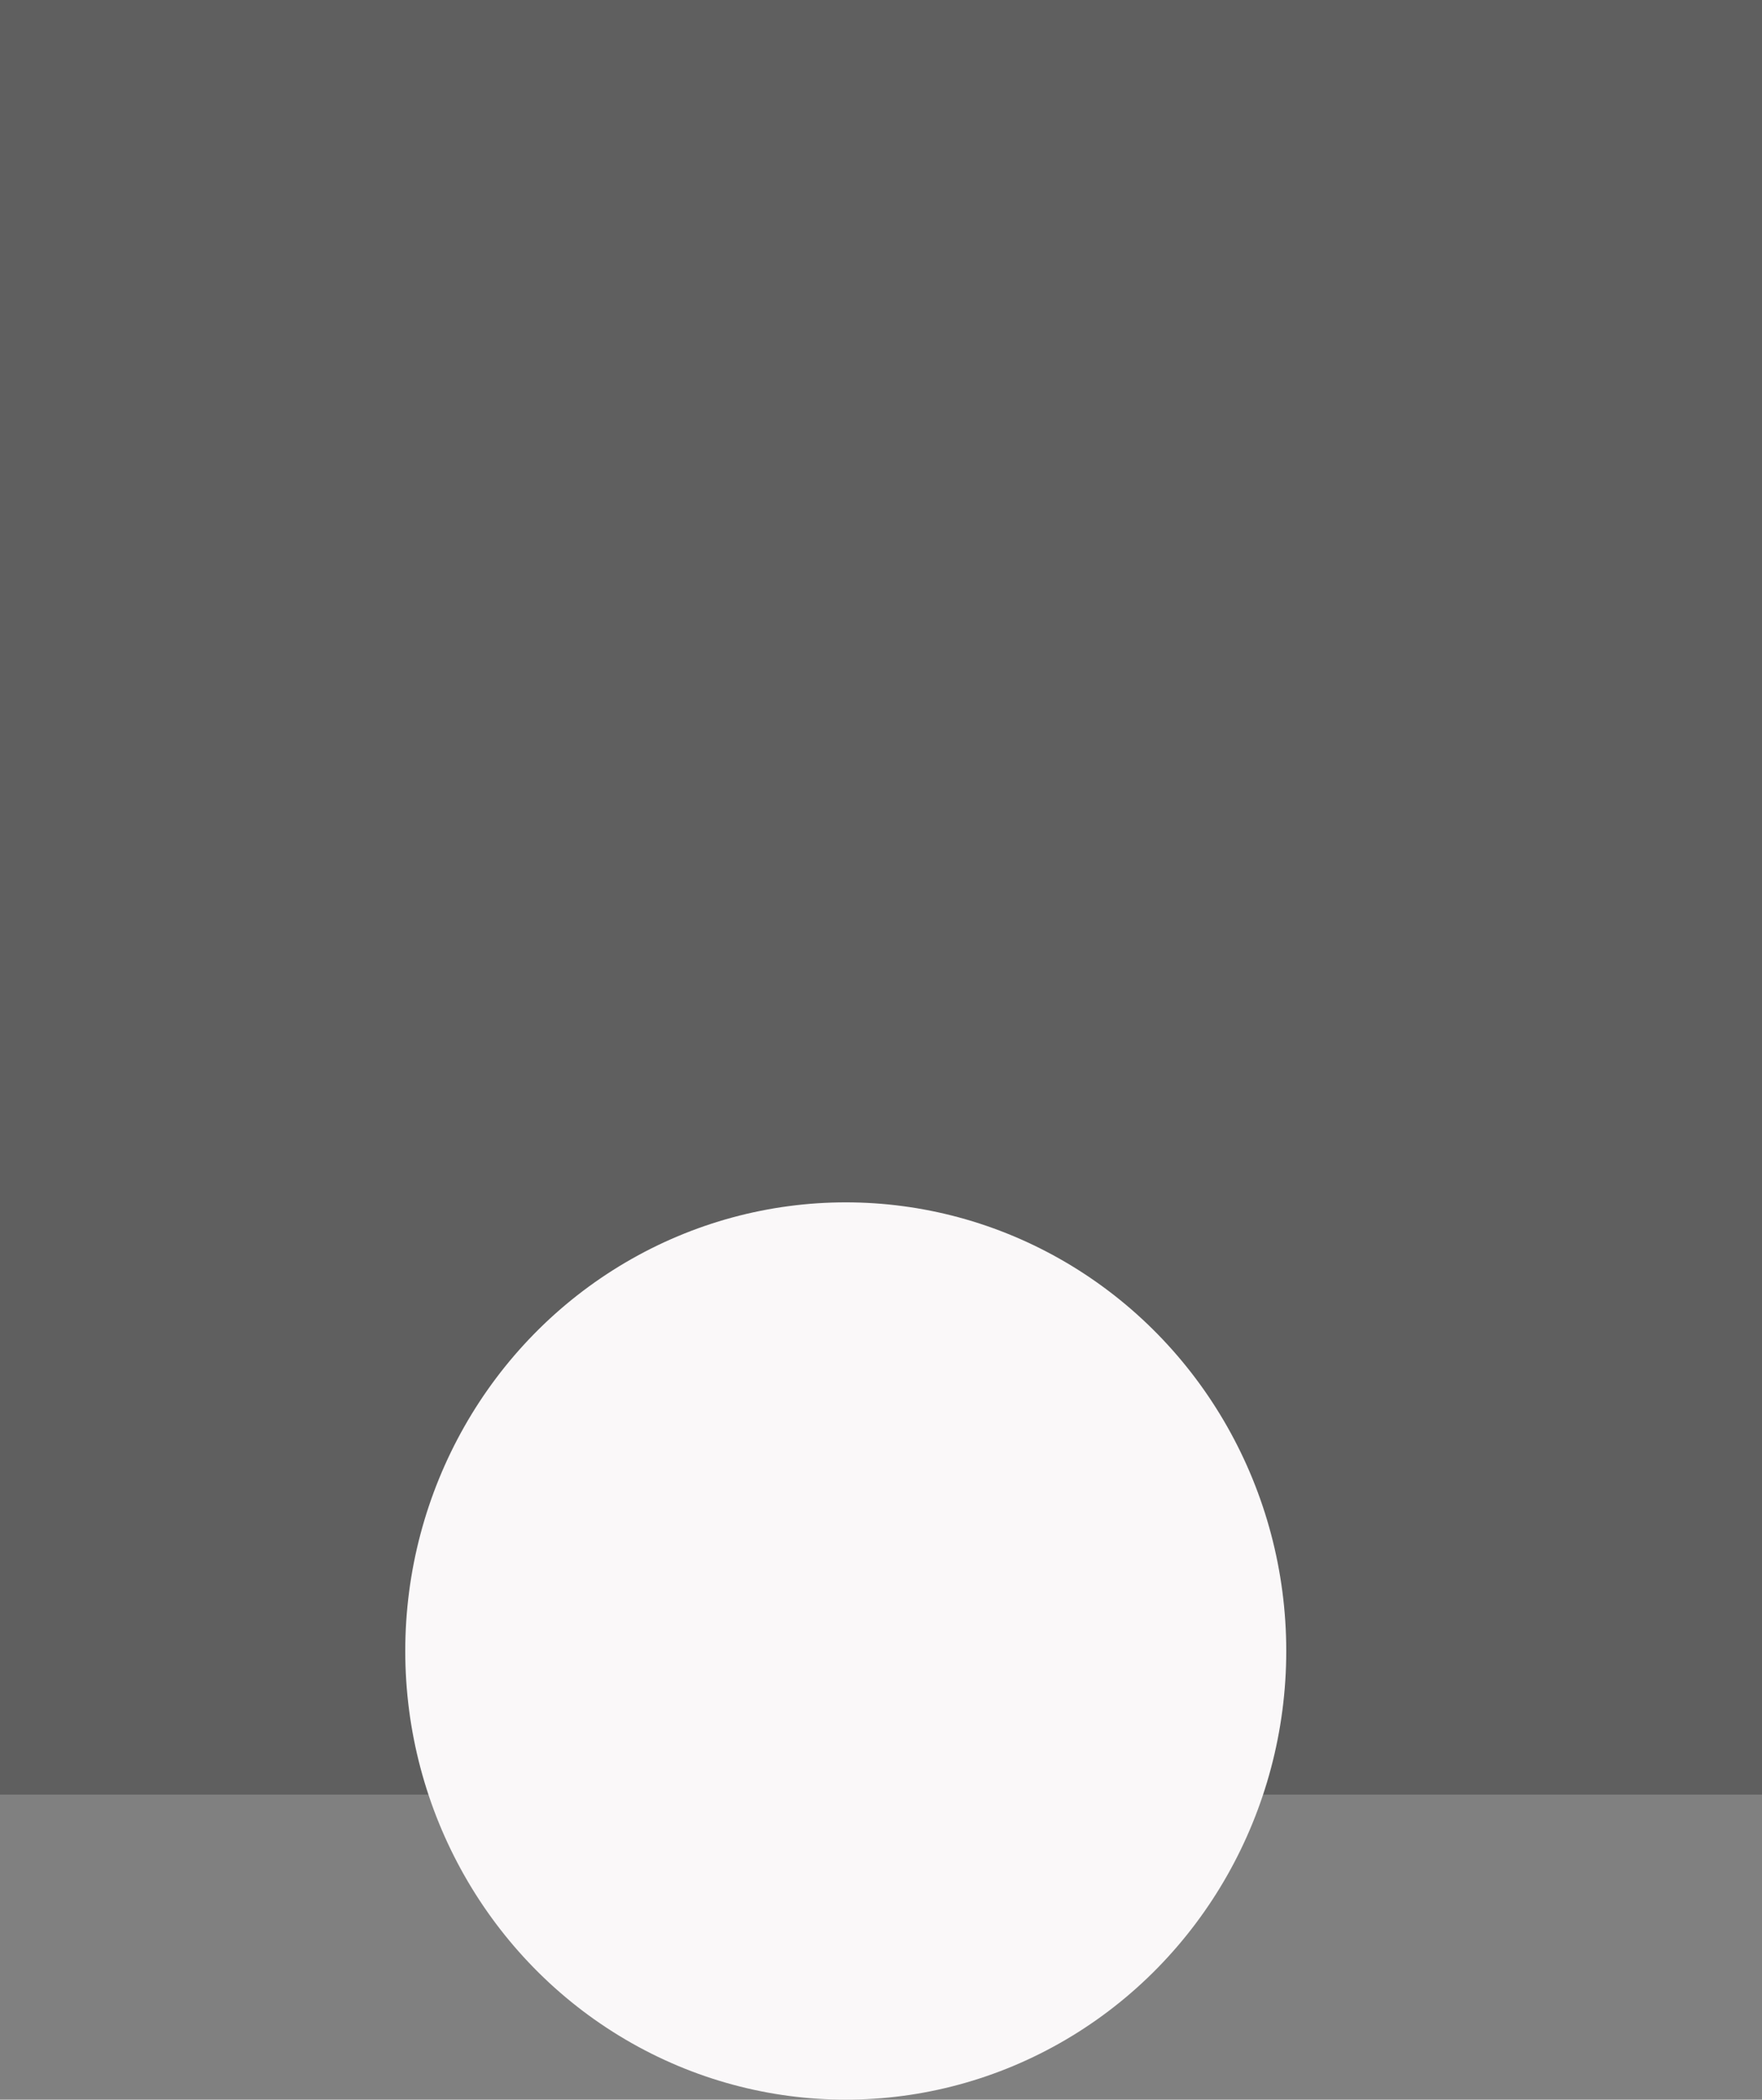 <svg width="89" height="106" viewBox="0 0 89 106" fill="none" xmlns="http://www.w3.org/2000/svg">
<rect x="0" y="0" width="89" height="106" fill="#808080" stroke="none"/>
<rect width="89" height="90.598" fill="#121212" fill-opacity="0.3"/>
<ellipse cx="42.72" cy="83.35" rx="22.25" ry="22.65" fill="#FAF8F9"/>
</svg>
